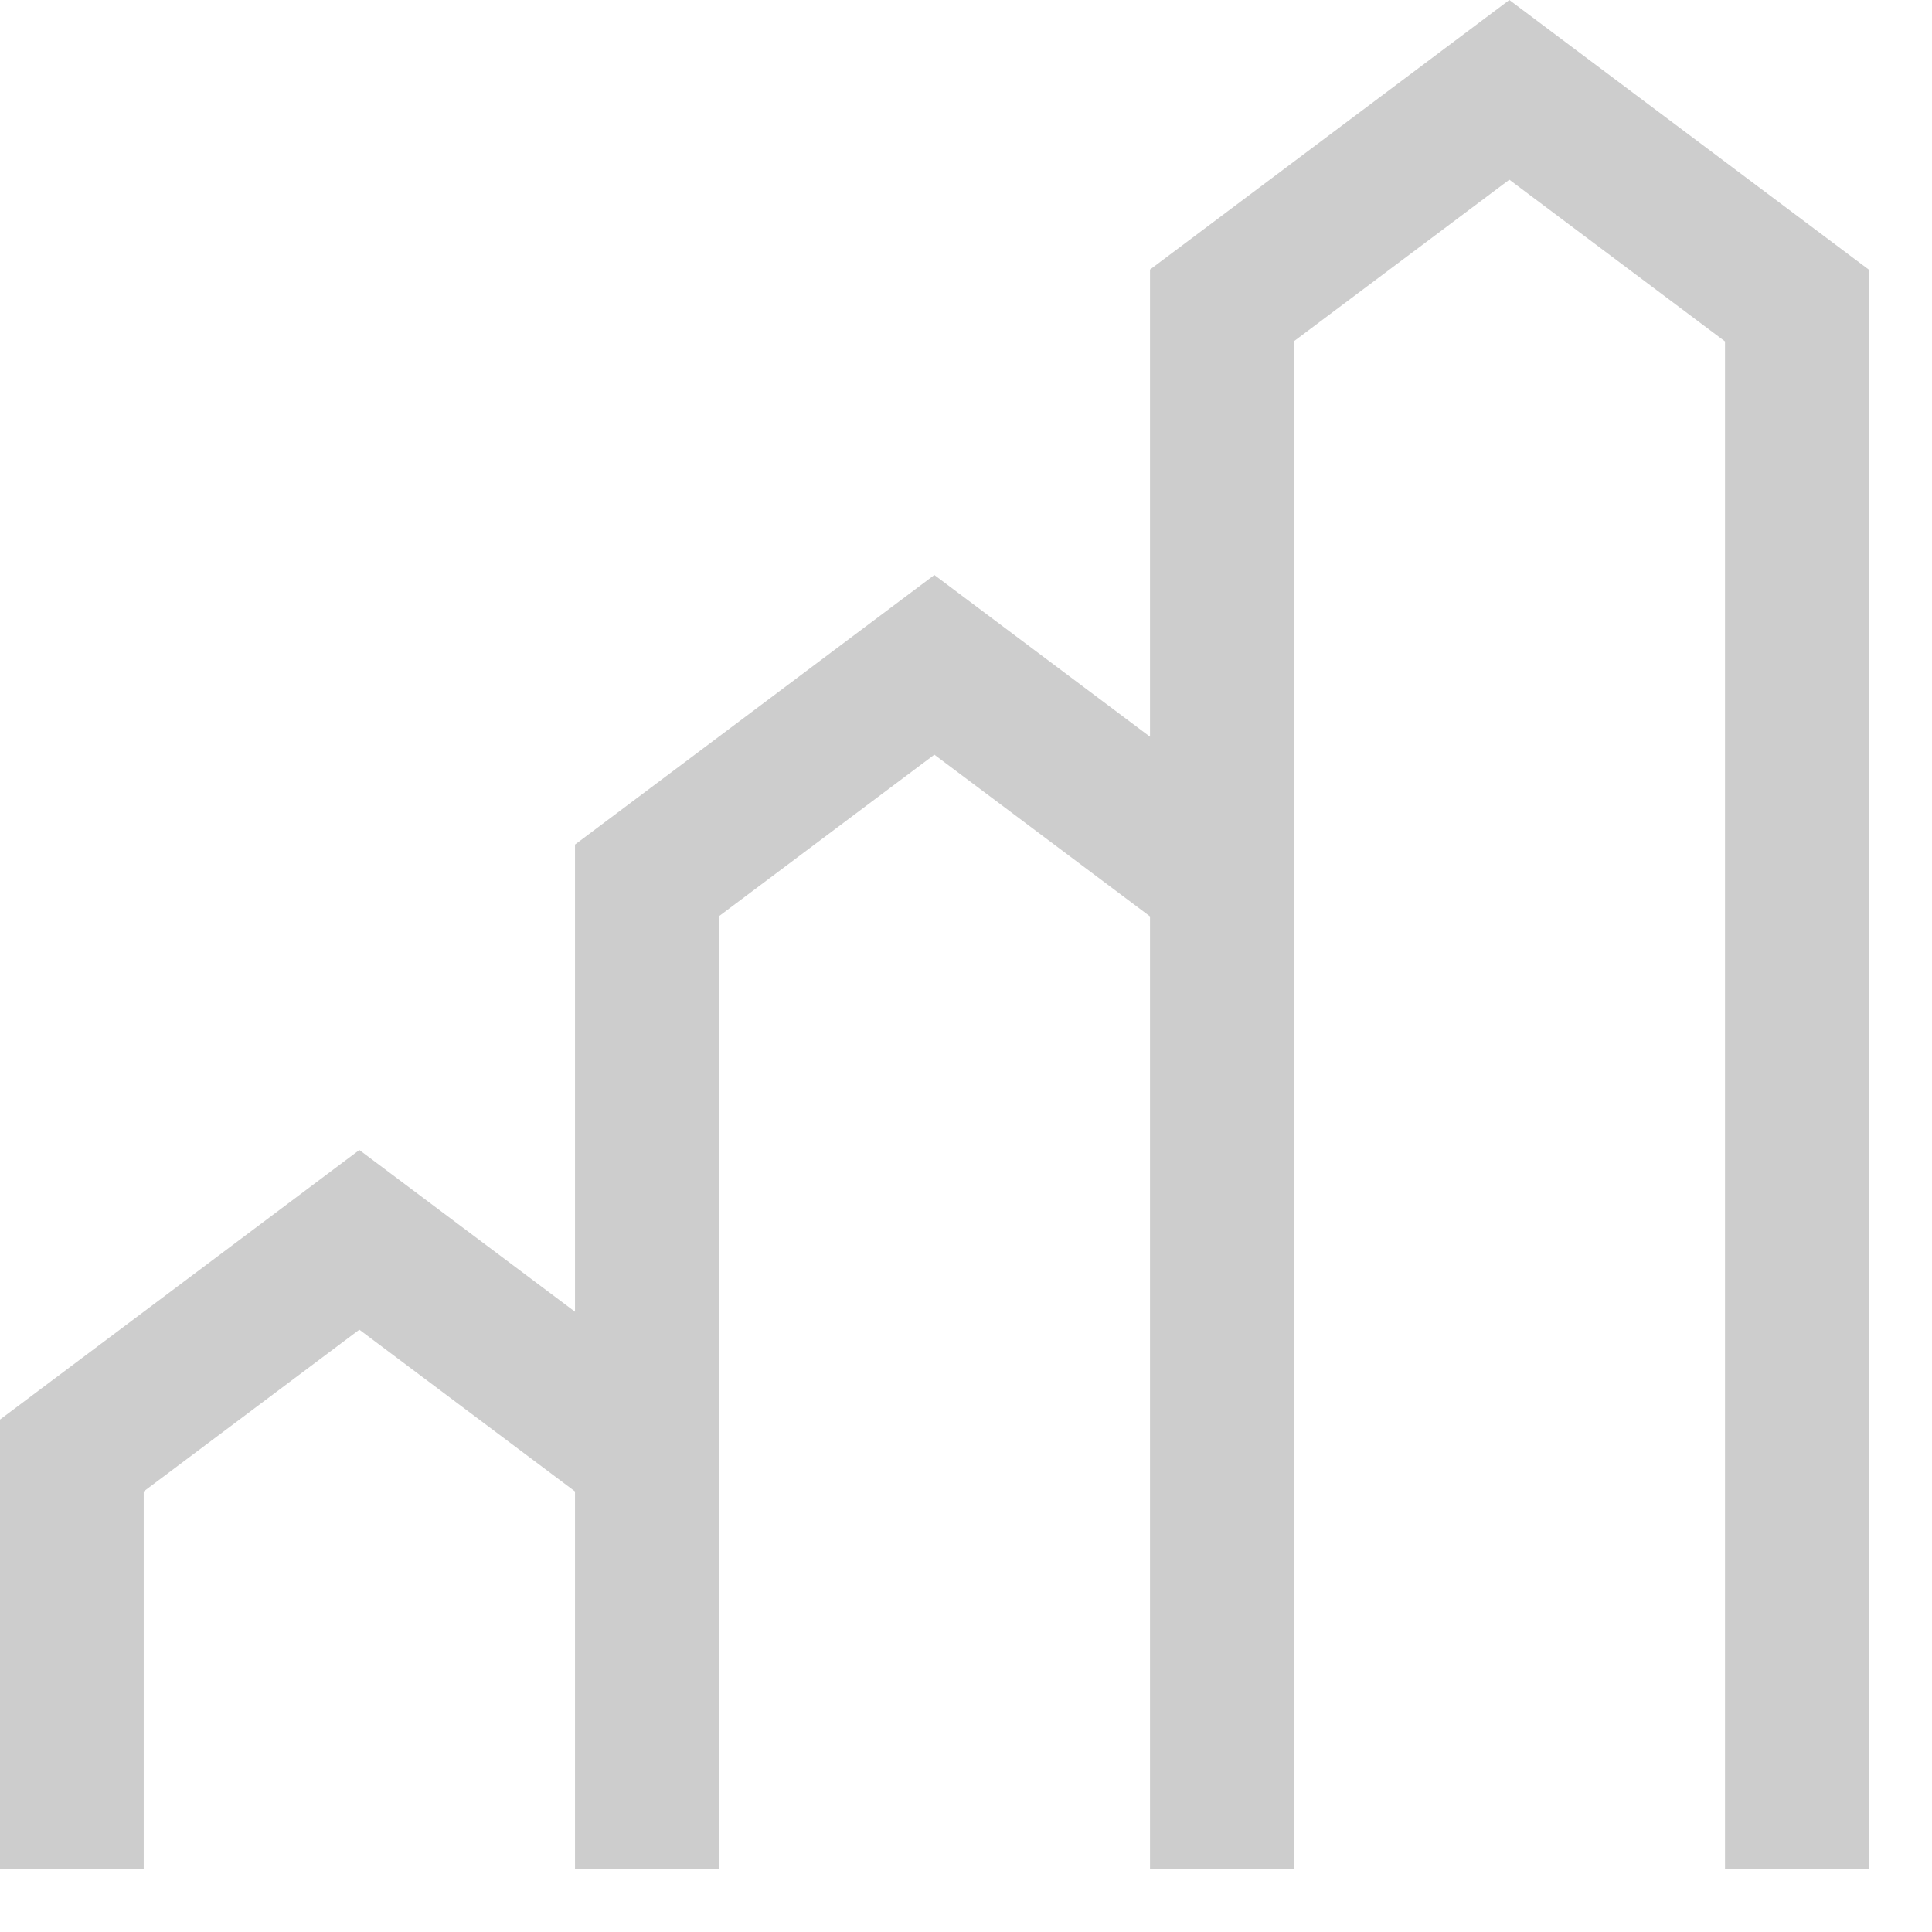 <svg width="21" height="21" viewBox="0 0 21 21" fill="none" xmlns="http://www.w3.org/2000/svg">
<path d="M16.406 0L12.5 2.93V8.008L10.156 6.25L6.25 9.18V14.258L3.906 12.5L0 15.43V20.312H1.562V16.211L3.906 14.453L6.25 16.211V20.312H7.812V9.961L10.156 8.203L12.5 9.961V20.312H14.062V3.711L16.406 1.953L18.75 3.711V20.312H20.312V2.93L16.406 0Z" fill="#CDCDCD"/>
</svg>
